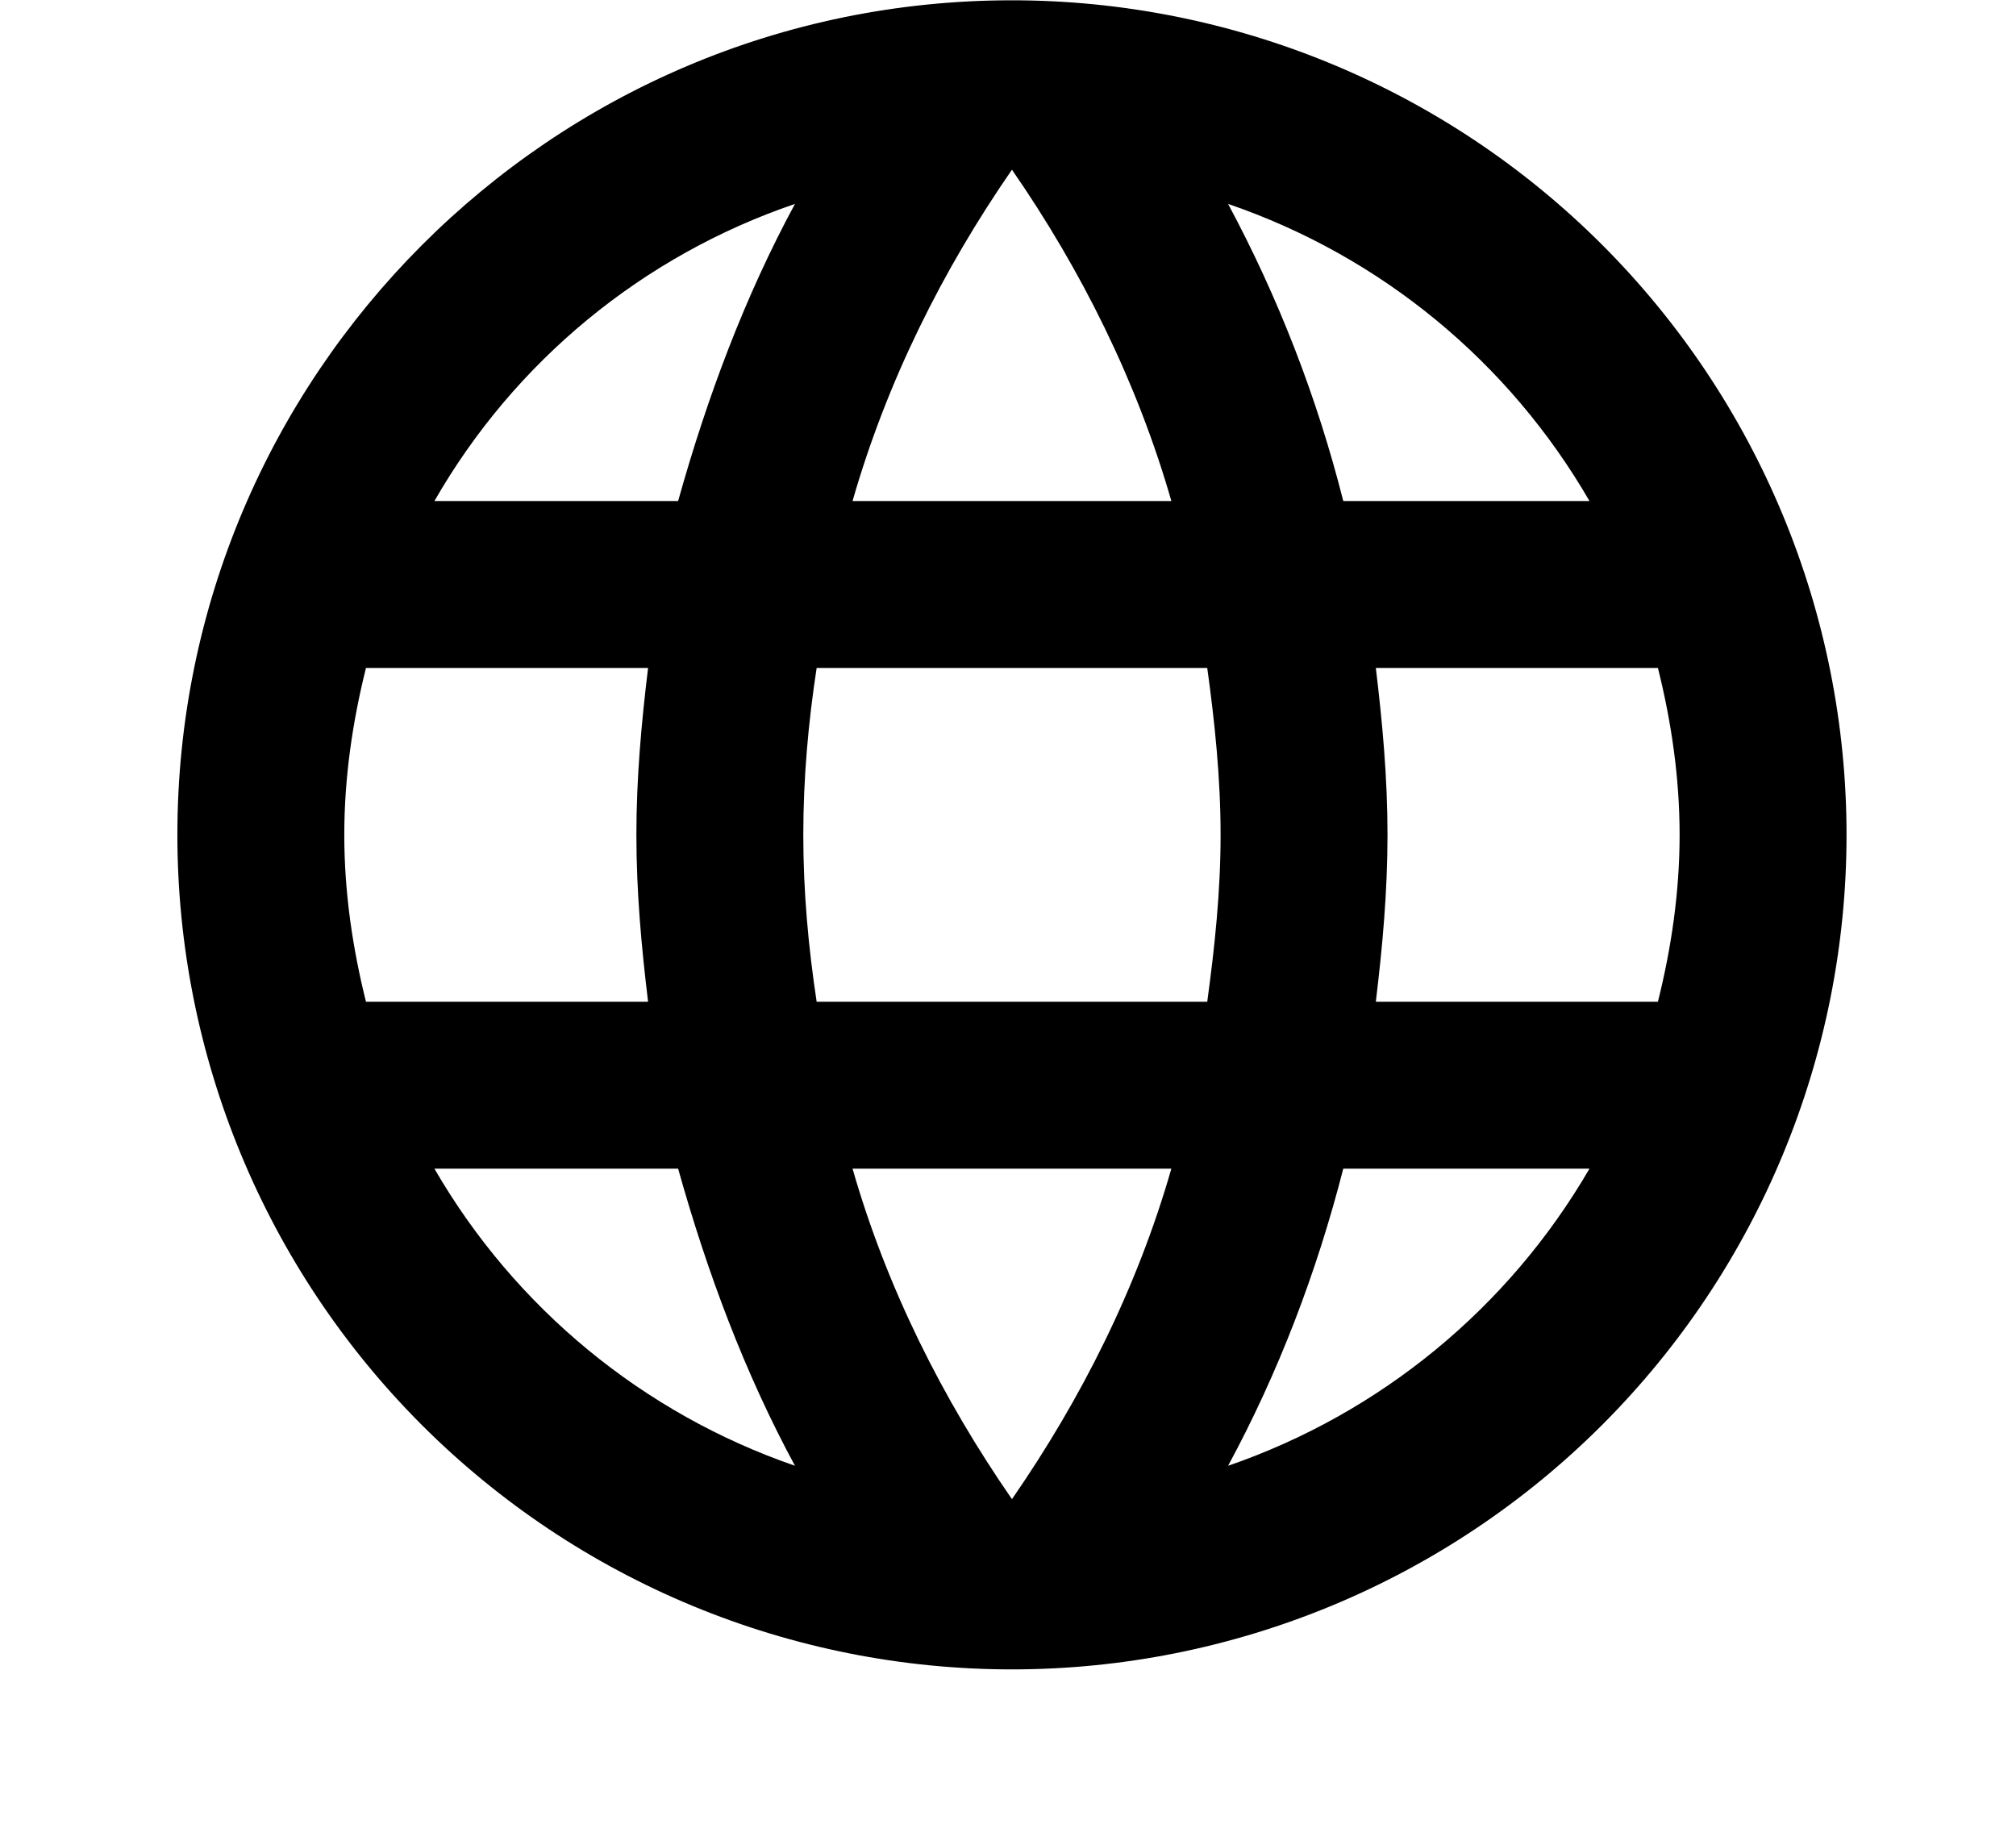 <svg width="130" height="119" viewBox="0 0 130 119" fill="none" xmlns="http://www.w3.org/2000/svg">
<g id="mdi:web">
<path id="Vector" d="M88.719 64.599C89.149 61.047 89.472 57.495 89.472 53.835C89.472 50.176 89.149 46.624 88.719 43.072H106.909C107.77 46.516 108.308 50.122 108.308 53.835C108.308 57.549 107.77 61.154 106.909 64.599M79.193 94.521C82.422 88.547 84.898 82.089 86.62 75.362H102.496C97.282 84.34 89.01 91.141 79.193 94.521ZM77.848 64.599H52.661C52.123 61.047 51.8 57.495 51.8 53.835C51.8 50.176 52.123 46.57 52.661 43.072H77.848C78.332 46.57 78.709 50.176 78.709 53.835C78.709 57.495 78.332 61.047 77.848 64.599ZM65.255 96.674C60.788 90.216 57.182 83.058 54.976 75.362H75.534C73.327 83.058 69.722 90.216 65.255 96.674ZM43.728 32.309H28.013C33.174 23.306 41.44 16.494 51.262 13.15C48.033 19.123 45.611 25.582 43.728 32.309ZM28.013 75.362H43.728C45.611 82.089 48.033 88.547 51.262 94.521C41.46 91.139 33.206 84.337 28.013 75.362ZM23.6 64.599C22.739 61.154 22.201 57.549 22.201 53.835C22.201 50.122 22.739 46.516 23.6 43.072H41.791C41.36 46.624 41.037 50.176 41.037 53.835C41.037 57.495 41.36 61.047 41.791 64.599M65.255 10.943C69.722 17.401 73.327 24.613 75.534 32.309H54.976C57.182 24.613 60.788 17.401 65.255 10.943ZM102.496 32.309H86.62C84.936 25.643 82.442 19.209 79.193 13.15C89.096 16.54 97.329 23.375 102.496 32.309ZM65.255 0.019C35.494 0.019 11.438 24.236 11.438 53.835C11.438 68.109 17.108 81.797 27.2 91.89C32.198 96.887 38.13 100.851 44.66 103.556C51.189 106.26 58.187 107.652 65.255 107.652C79.528 107.652 93.216 101.982 103.309 91.89C113.402 81.797 119.072 68.109 119.072 53.835C119.072 46.768 117.68 39.77 114.975 33.241C112.27 26.711 108.306 20.779 103.309 15.781C98.312 10.784 92.379 6.82 85.85 4.115C79.32 1.411 72.322 0.019 65.255 0.019Z" fill="black"/>
</g>
</svg>
